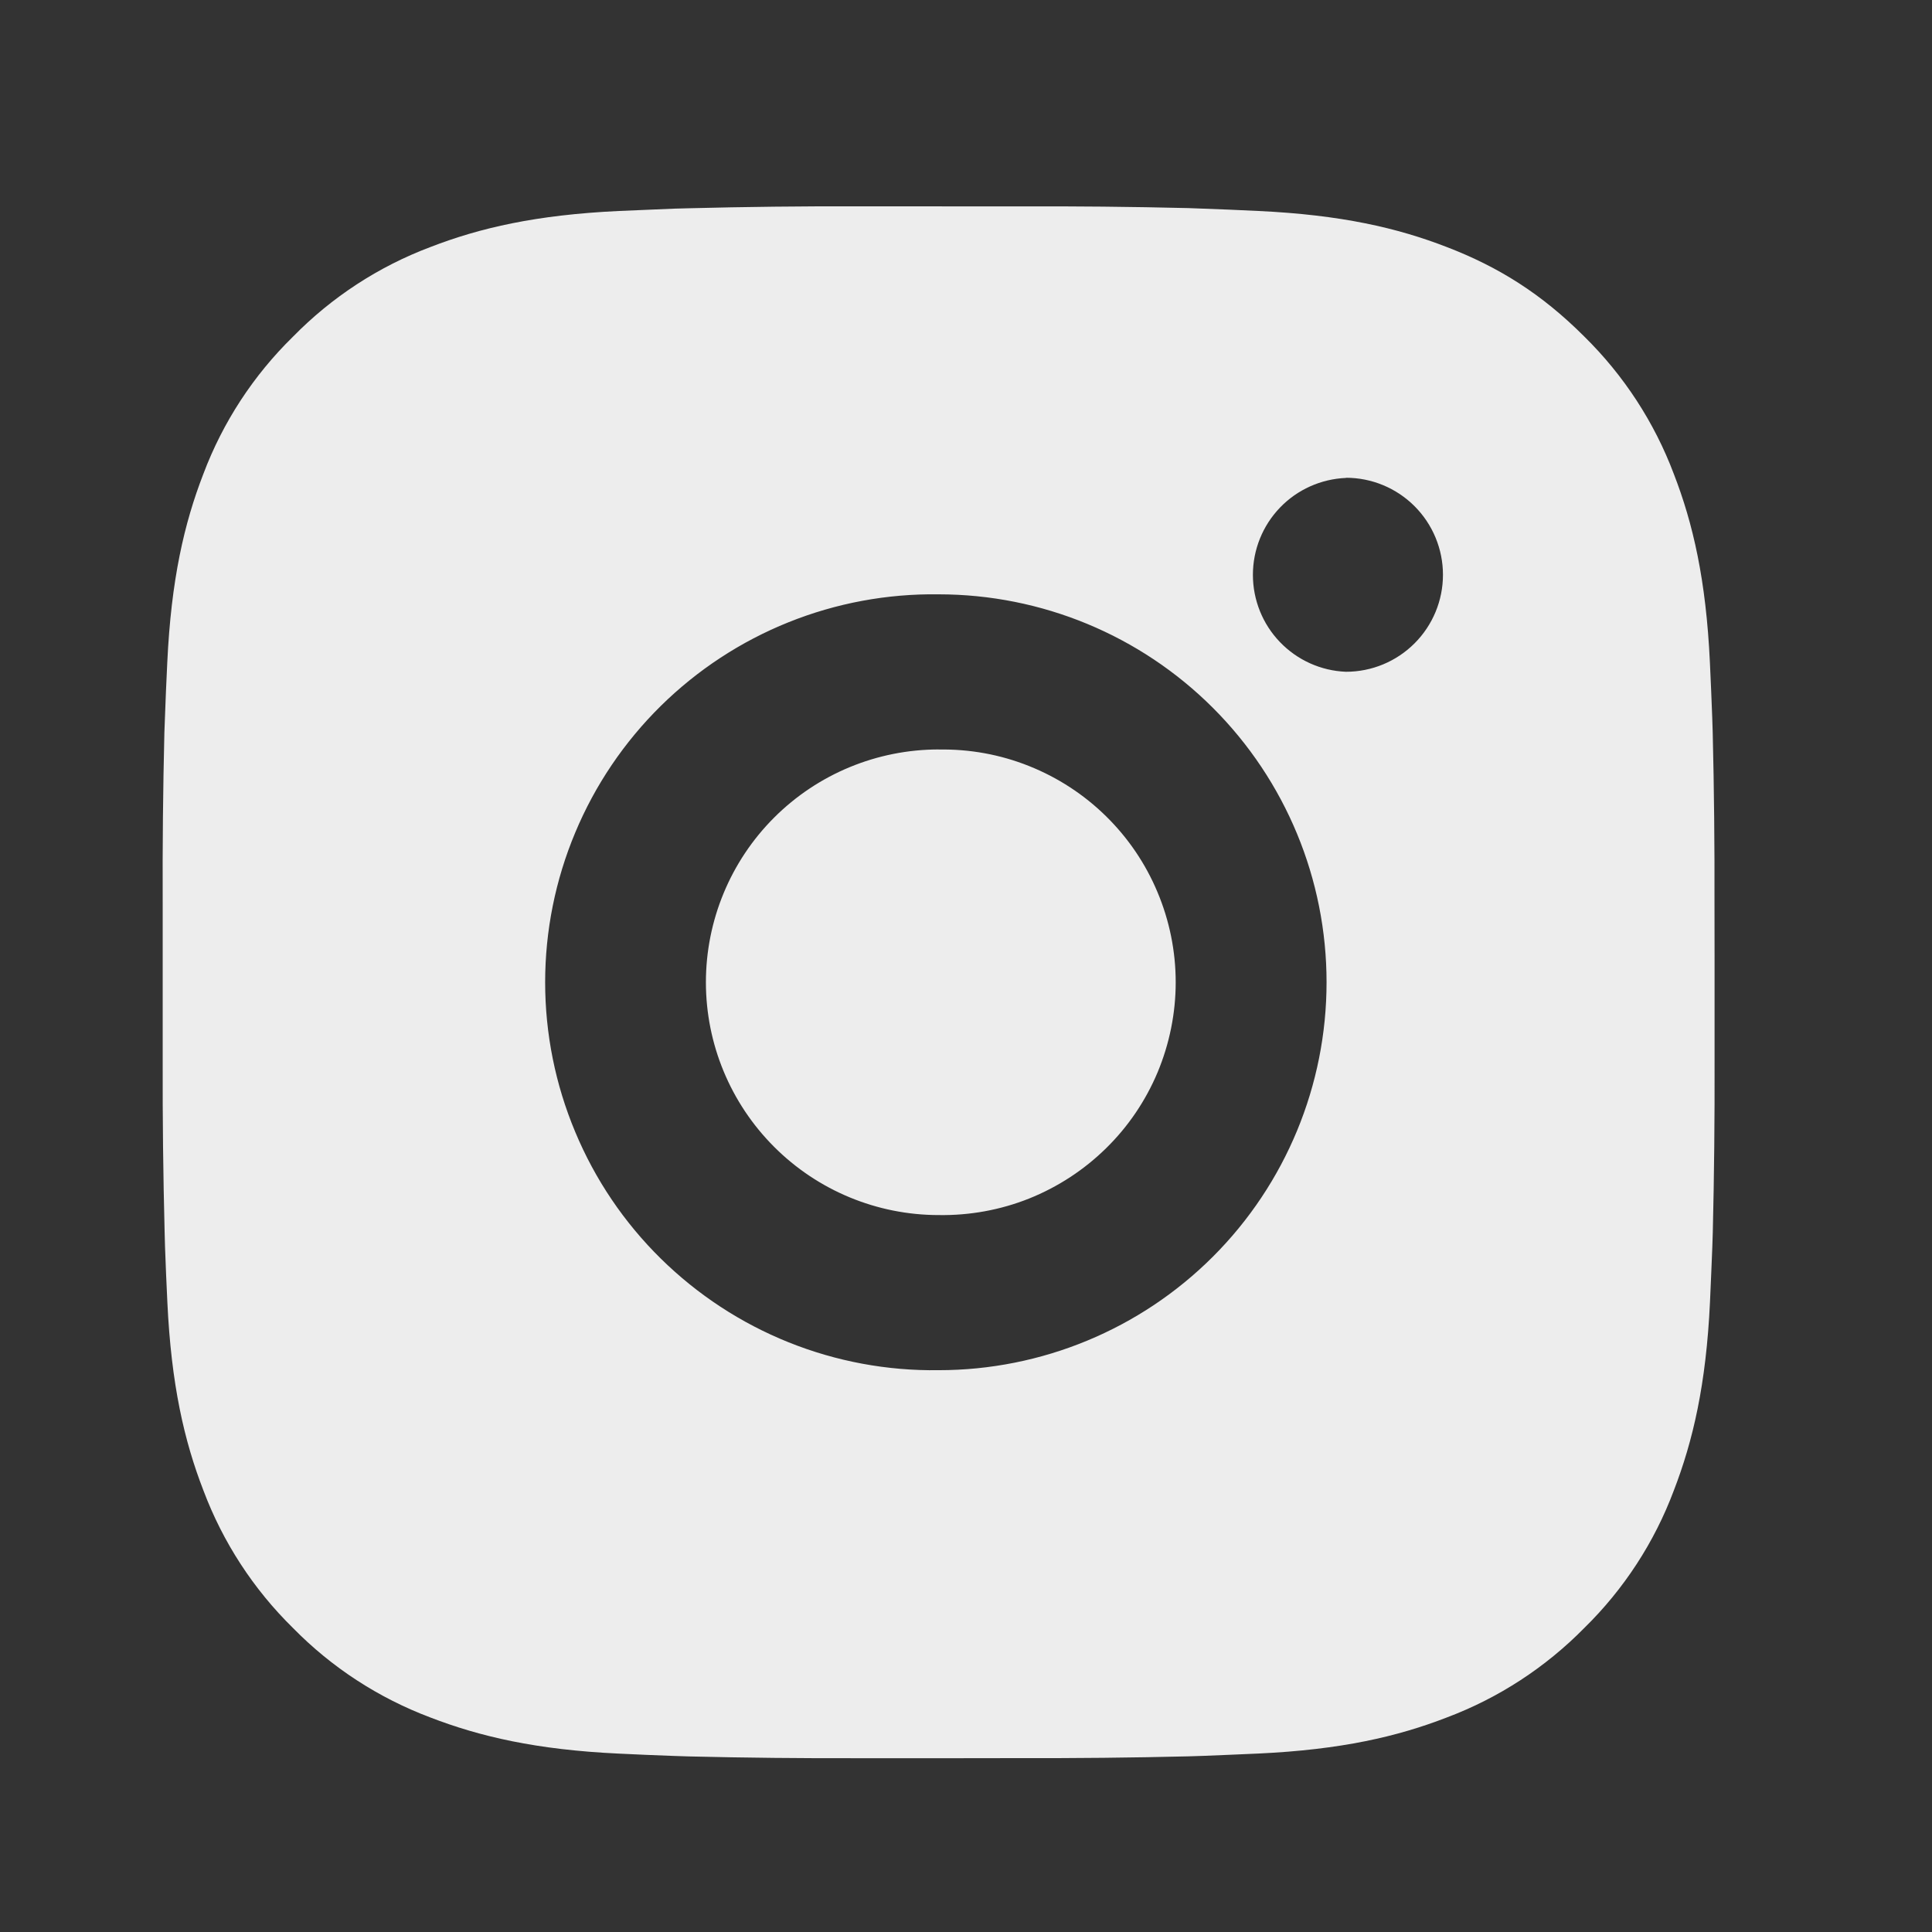 <svg width="24" height="24" viewBox="0 0 24 24" fill="none" xmlns="http://www.w3.org/2000/svg">
<rect x="0" y="0" width="24" height="24" fill="#333333" stroke="none"/>
<path d="M12.651 2.564C13.354 2.561 14.057 2.568 14.761 2.585L14.948 2.592C15.164 2.599 15.377 2.609 15.634 2.621C16.66 2.669 17.359 2.831 17.973 3.069C18.61 3.314 19.145 3.645 19.681 4.181C20.171 4.663 20.551 5.245 20.793 5.888C21.031 6.502 21.193 7.203 21.241 8.229C21.253 8.485 21.262 8.699 21.27 8.915L21.276 9.102C21.293 9.805 21.3 10.508 21.298 11.211L21.299 11.93V13.193C21.301 13.896 21.294 14.599 21.277 15.303L21.271 15.49C21.263 15.706 21.253 15.919 21.242 16.176C21.194 17.201 21.03 17.901 20.793 18.515C20.552 19.159 20.172 19.742 19.681 20.223C19.199 20.713 18.617 21.093 17.973 21.335C17.359 21.573 16.66 21.735 15.634 21.783C15.377 21.794 15.164 21.804 14.948 21.812L14.761 21.818C14.057 21.835 13.354 21.842 12.651 21.84L11.932 21.841H10.67C9.966 21.843 9.263 21.836 8.56 21.819L8.373 21.813C8.144 21.805 7.915 21.795 7.687 21.784C6.661 21.736 5.961 21.572 5.346 21.335C4.703 21.093 4.12 20.714 3.639 20.223C3.149 19.742 2.769 19.159 2.527 18.515C2.289 17.901 2.127 17.201 2.079 16.176C2.068 15.947 2.058 15.718 2.05 15.49L2.045 15.303C2.027 14.599 2.019 13.896 2.021 13.193V11.211C2.018 10.508 2.025 9.805 2.042 9.102L2.049 8.915C2.056 8.699 2.066 8.485 2.078 8.229C2.126 7.202 2.288 6.503 2.526 5.888C2.768 5.245 3.148 4.663 3.64 4.182C4.121 3.691 4.703 3.311 5.346 3.069C5.961 2.831 6.66 2.669 7.687 2.621L8.373 2.592L8.56 2.587C9.263 2.569 9.966 2.561 10.669 2.563L12.651 2.564ZM11.66 7.383C11.021 7.374 10.387 7.492 9.795 7.73C9.202 7.968 8.663 8.322 8.208 8.77C7.753 9.219 7.392 9.753 7.146 10.342C6.899 10.931 6.772 11.564 6.772 12.202C6.772 12.841 6.899 13.473 7.146 14.062C7.392 14.652 7.753 15.186 8.208 15.634C8.663 16.082 9.202 16.436 9.795 16.674C10.387 16.912 11.021 17.03 11.66 17.021C12.938 17.021 14.164 16.514 15.068 15.61C15.972 14.706 16.479 13.48 16.479 12.202C16.479 10.924 15.972 9.698 15.068 8.794C14.164 7.89 12.938 7.383 11.66 7.383ZM11.66 9.311C12.044 9.304 12.426 9.373 12.783 9.516C13.139 9.658 13.464 9.869 13.739 10.139C14.013 10.408 14.231 10.729 14.379 11.083C14.528 11.437 14.605 11.818 14.605 12.202C14.605 12.586 14.528 12.966 14.38 13.321C14.231 13.675 14.014 13.996 13.739 14.265C13.465 14.534 13.14 14.746 12.783 14.889C12.427 15.031 12.045 15.1 11.661 15.094C10.894 15.094 10.158 14.789 9.616 14.246C9.074 13.704 8.769 12.969 8.769 12.202C8.769 11.435 9.074 10.699 9.616 10.157C10.158 9.615 10.894 9.31 11.661 9.31L11.66 9.311ZM16.72 5.937C16.409 5.95 16.115 6.082 15.9 6.306C15.684 6.531 15.564 6.83 15.564 7.141C15.564 7.452 15.684 7.752 15.9 7.976C16.115 8.2 16.409 8.333 16.72 8.345C17.04 8.345 17.346 8.218 17.572 7.992C17.798 7.766 17.925 7.46 17.925 7.14C17.925 6.821 17.798 6.514 17.572 6.288C17.346 6.062 17.04 5.935 16.72 5.935V5.937Z" fill="#EDEDED"/>
</svg>

